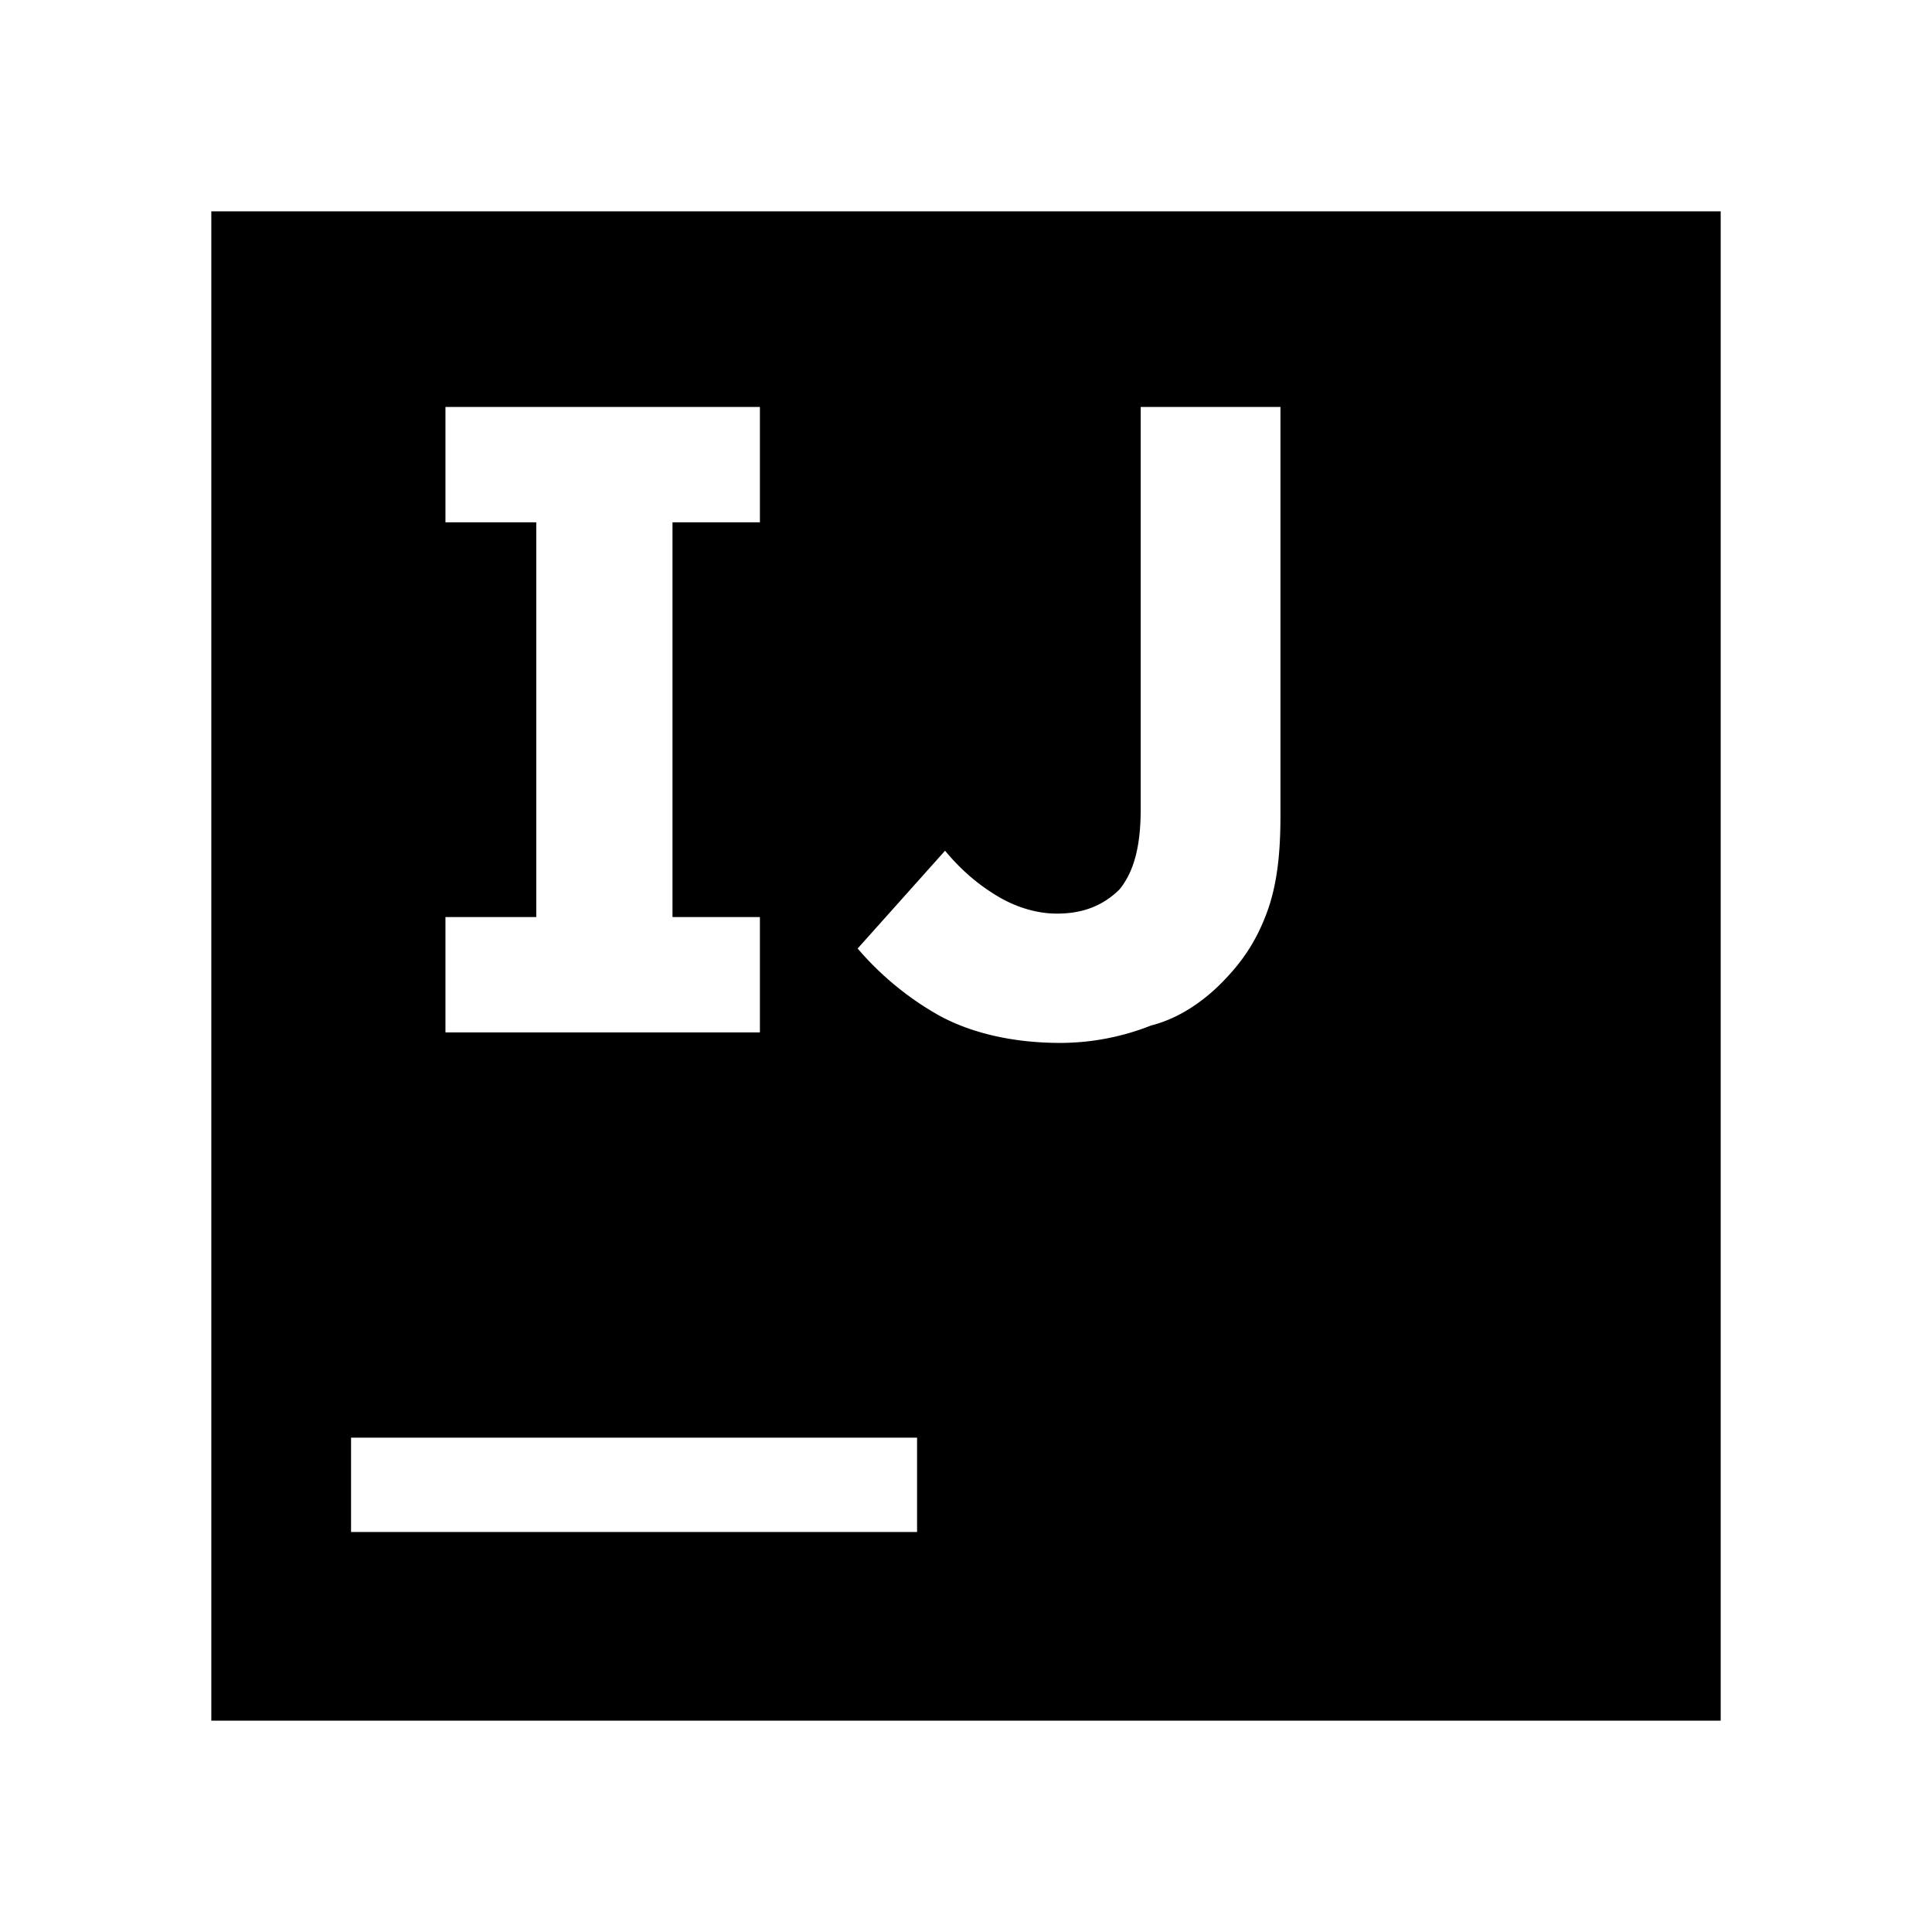 <svg xmlns="http://www.w3.org/2000/svg" width="100%" height="100%" viewBox="0 0 30.72 30.72"><path d="M3.36 3.36v24h24V3.36z m3.723 3.111h5v1.834h-1.39v6.277h1.39v1.834h-5v-1.834h1.444V8.305H7.083z m11.055 0H20.36v6.5c0 0.612-0.055 1.111-0.222 1.556-0.167 0.444-0.39 0.777-0.723 1.11-0.277 0.279-0.666 0.557-1.11 0.668a3.933 3.933 0 0 1-1.445 0.278c-0.778 0-1.444-0.167-1.944-0.445a4.81 4.81 0 0 1-1.279-1.056l1.39-1.555c0.277 0.334 0.555 0.555 0.833 0.722 0.277 0.167 0.611 0.278 0.945 0.278 0.389 0 0.721-0.111 1-0.389 0.221-0.278 0.333-0.667 0.333-1.278zM5.582 22.86h9V24.36h-9z" /></svg>